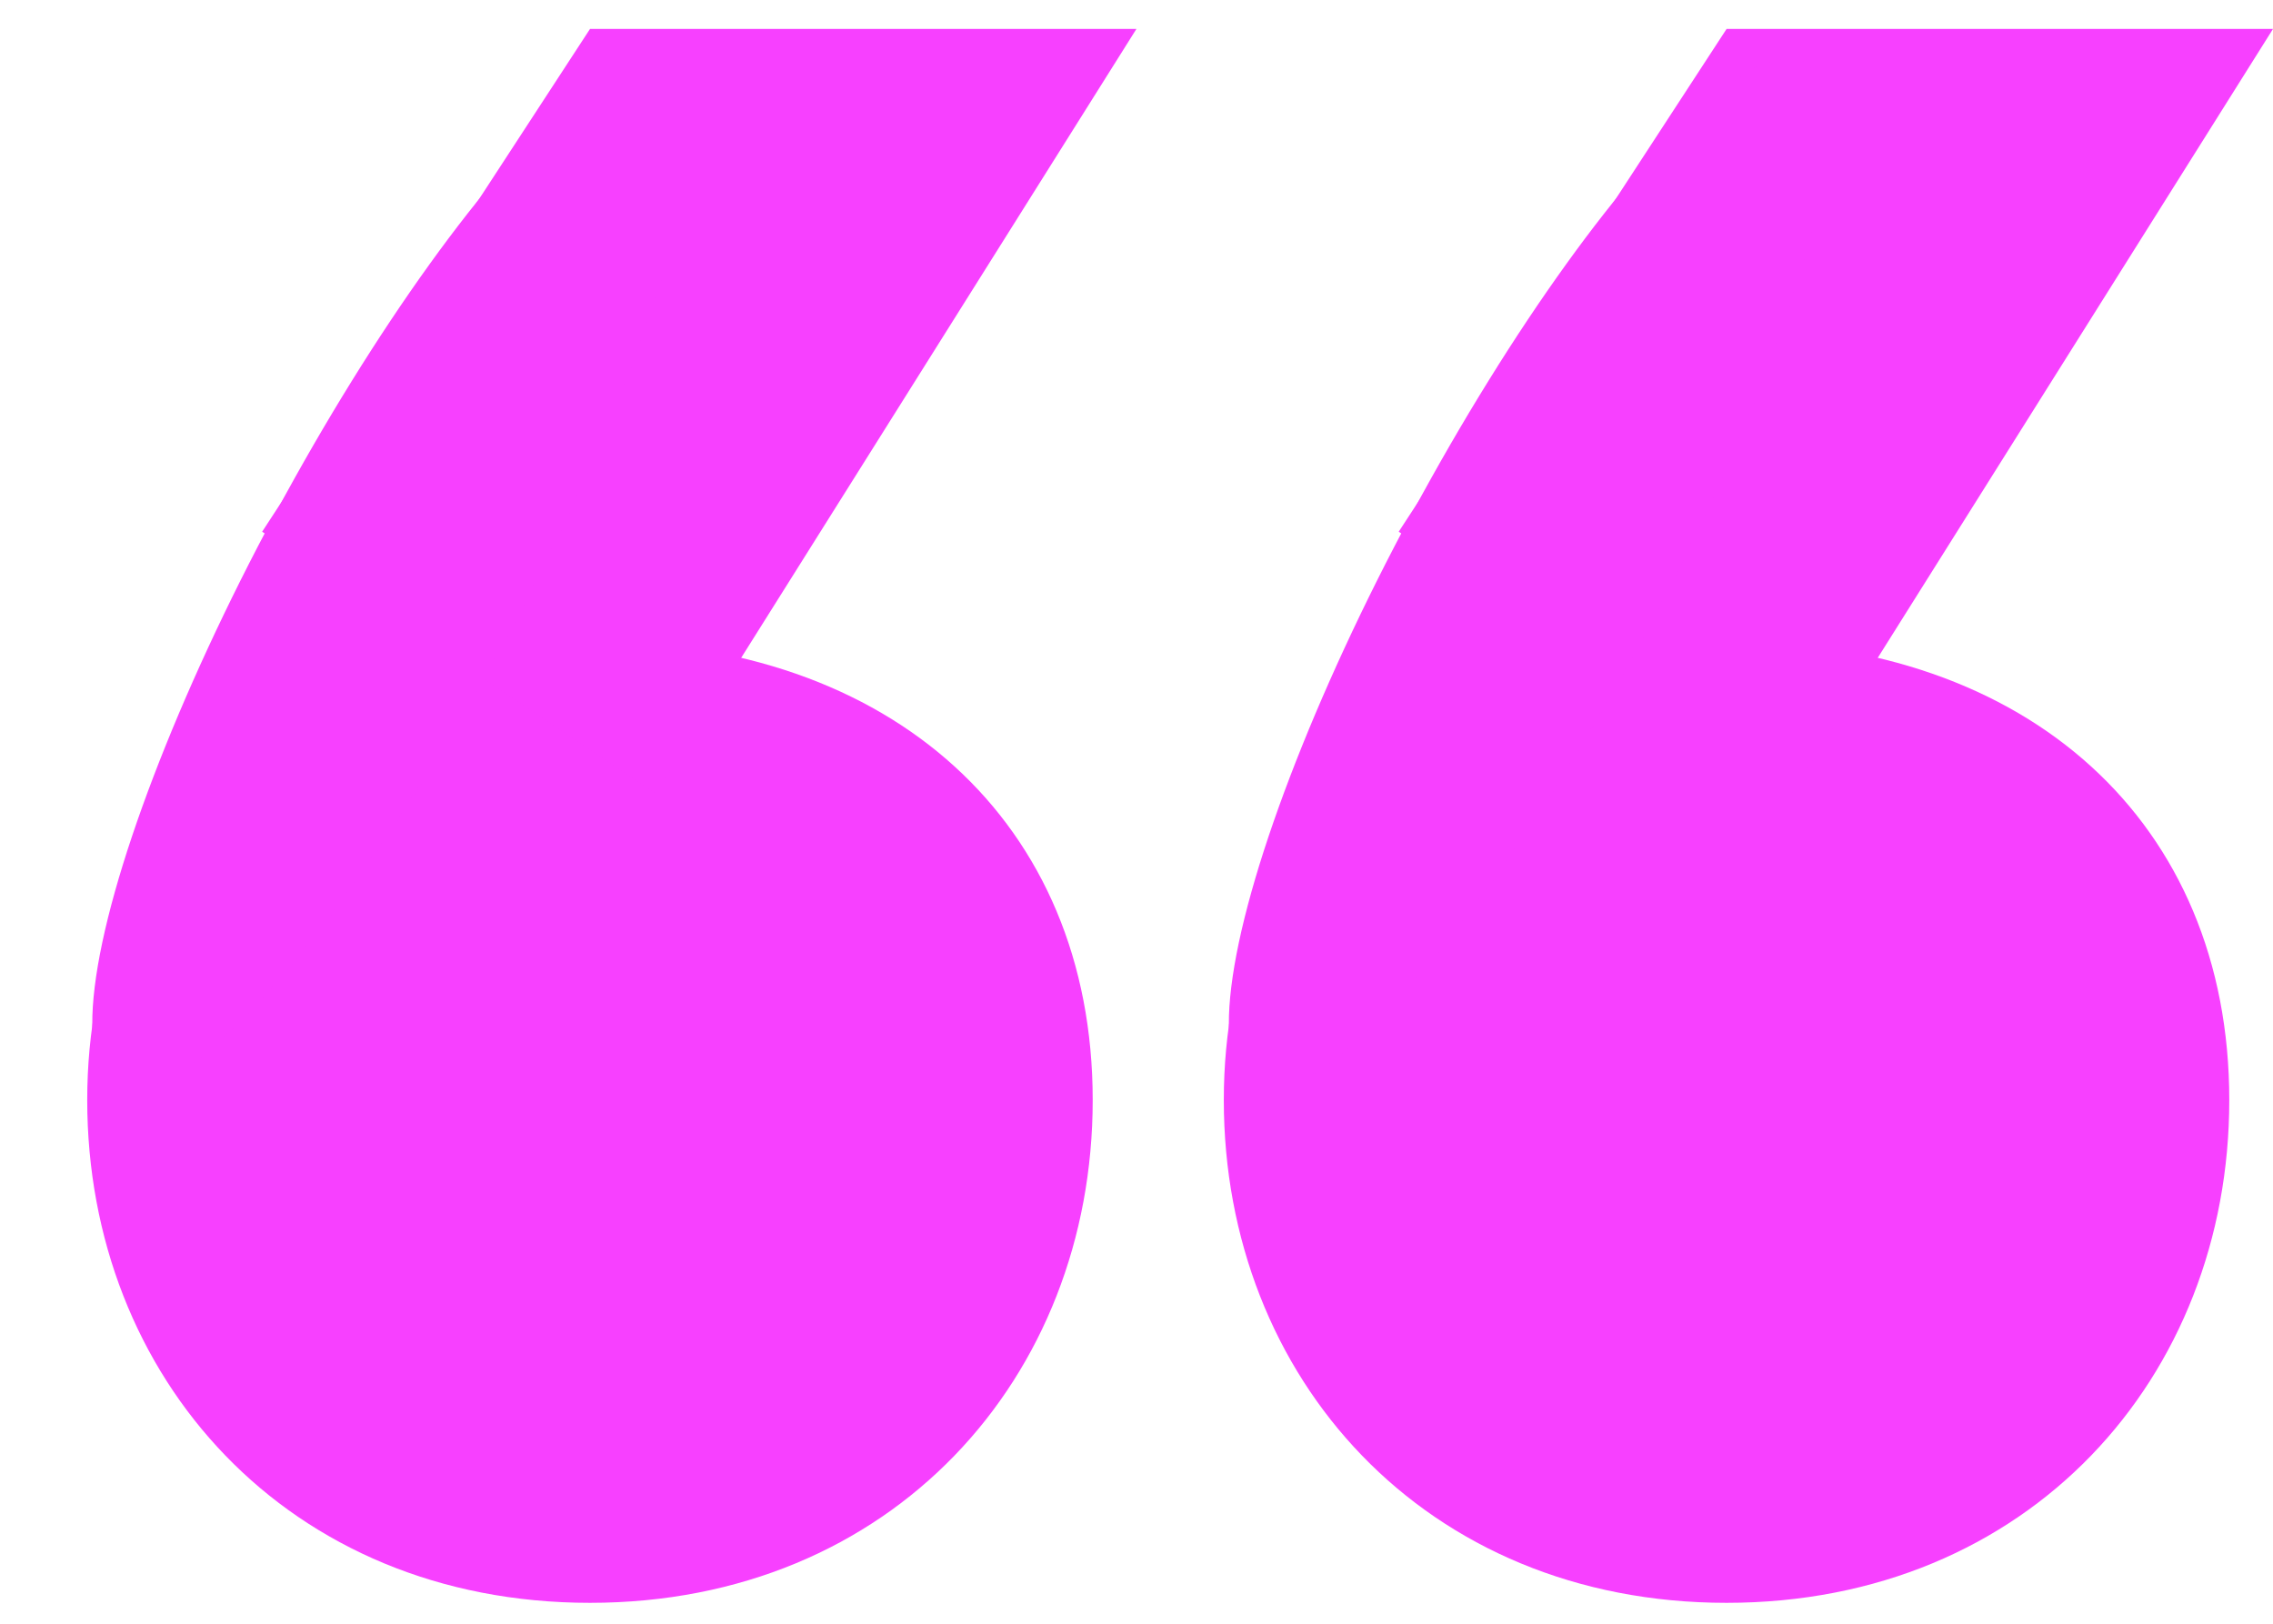 <svg width="56" height="40" viewBox="0 0 56 40" fill="none" xmlns="http://www.w3.org/2000/svg">
<path d="M26.921 27.1C26.921 33.94 21.97 39.485 14.535 39.485C7.1 39.485 2.149 33.94 2.149 27.1C2.149 20.259 7.1 15.791 14.535 15.791C21.97 15.791 26.921 20.259 26.921 27.1Z" fill="#F740FF"/>
<path d="M14.536 0.713L6.458 13.099L16.151 19.561L27.998 0.713H14.536Z" fill="#F740FF"/>
<ellipse cx="9.643" cy="14.151" rx="3.231" ry="14.333" transform="rotate(28.315 9.643 14.151)" fill="#F740FF"/>
<path d="M54.923 27.1C54.923 33.94 49.972 39.485 42.537 39.485C35.102 39.485 30.151 33.94 30.151 27.1C30.151 20.259 35.102 15.791 42.537 15.791C49.972 15.791 54.923 20.259 54.923 27.1Z" fill="#F740FF"/>
<path d="M42.538 0.713L34.46 13.099L44.153 19.561L56 0.713H42.538Z" fill="#F740FF"/>
<ellipse cx="37.645" cy="14.151" rx="3.231" ry="14.333" transform="rotate(28.315 37.645 14.151)" fill="#F740FF"/>
</svg>
